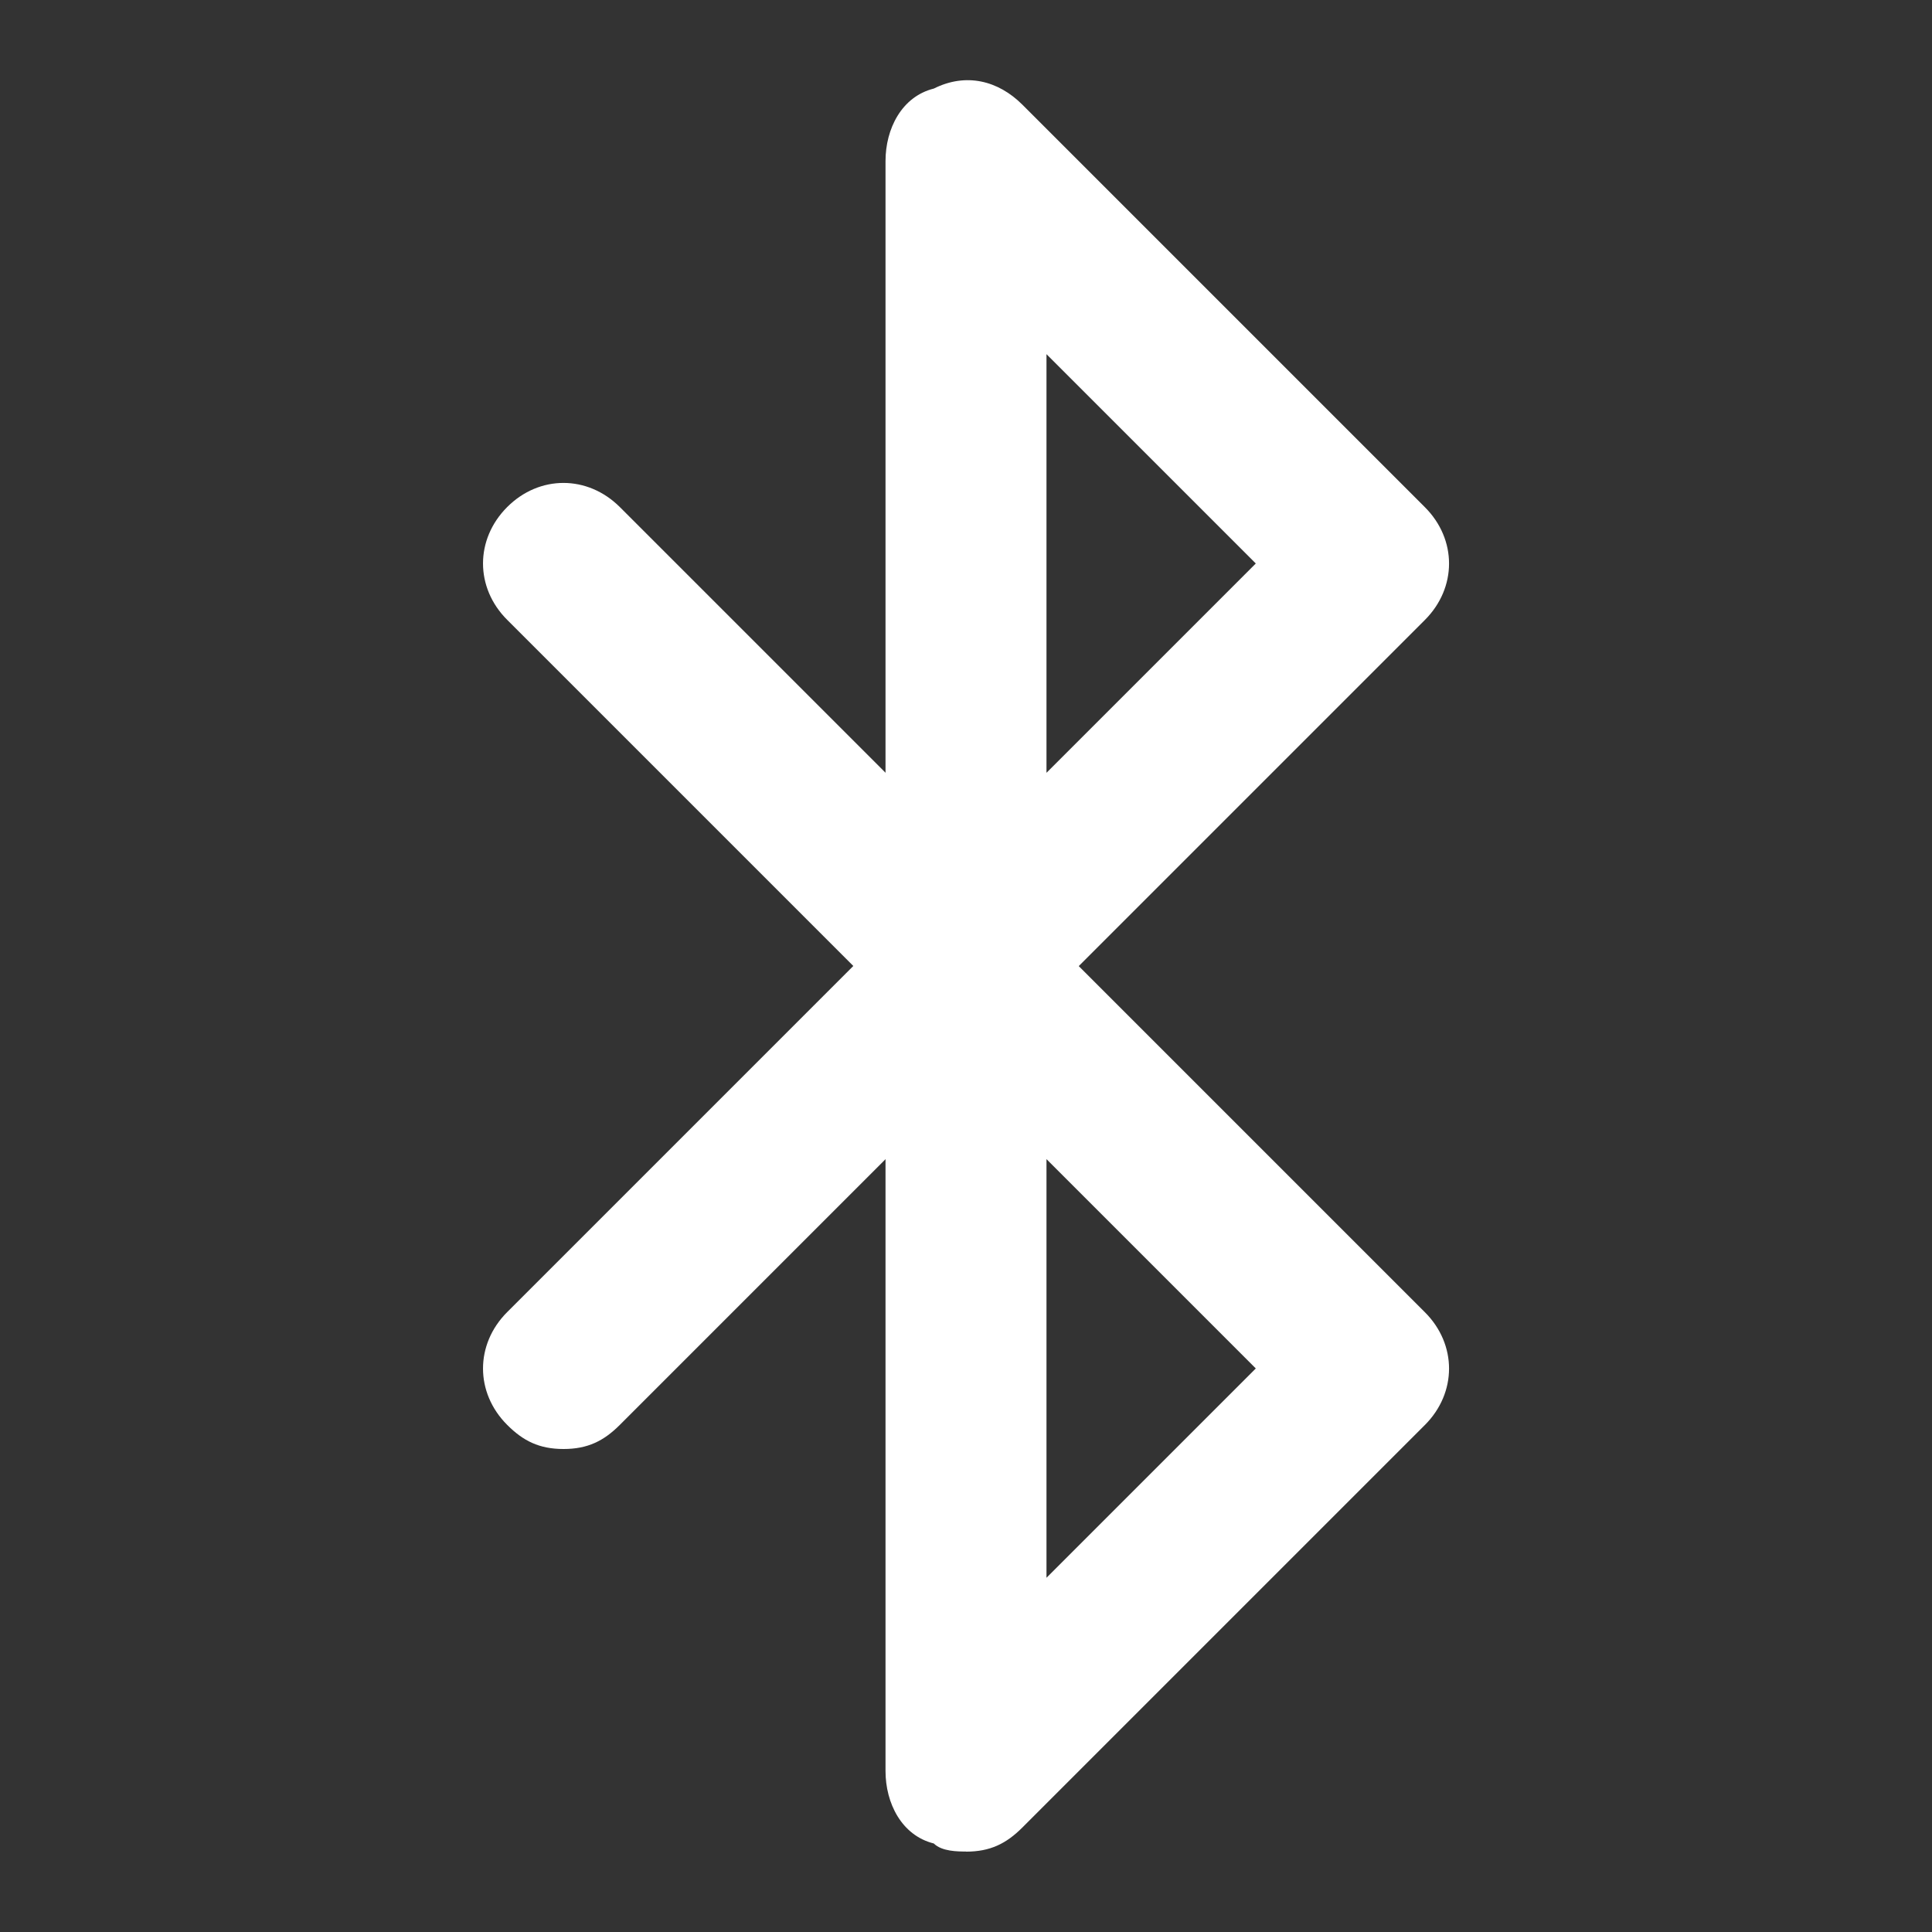 <!-- Generated by IcoMoon.io -->
<svg version="1.1" xmlns="http://www.w3.org/2000/svg" width="32" height="32" viewBox="0 0 32 32">
<rect x="0" y="0" width="32" height="32" fill="#333333" stroke="none"/>
<title>mi-bluetooth</title>
<path fill="#fff" d="M16 17.333c-0.133 0-0.4 0-0.533-0.133-0.533-0.133-0.8-0.667-0.8-1.2v-13.333c0-0.533 0.267-1.067 0.8-1.2 0.533-0.267 1.067-0.133 1.467 0.267l6.667 6.667c0.533 0.533 0.533 1.333 0 1.867l-6.667 6.667c-0.267 0.267-0.533 0.4-0.933 0.4zM17.333 5.867v6.933l3.467-3.467-3.467-3.467z"></path>
<path fill="#fff" d="M16 30.667c-0.133 0-0.4 0-0.533-0.133-0.533-0.133-0.8-0.667-0.8-1.2v-13.333c0-0.533 0.267-1.067 0.8-1.2 0.533-0.267 1.067-0.133 1.467 0.267l6.667 6.667c0.533 0.533 0.533 1.333 0 1.867l-6.667 6.667c-0.267 0.267-0.533 0.4-0.933 0.4zM17.333 19.2v6.933l3.467-3.467-3.467-3.467z"></path>
<path fill="#fff" d="M16 17.333c-0.4 0-0.667-0.133-0.933-0.4l-6.667-6.667c-0.533-0.533-0.533-1.333 0-1.867s1.333-0.533 1.867 0l6.667 6.667c0.533 0.533 0.533 1.333 0 1.867-0.267 0.267-0.533 0.4-0.933 0.4z"></path>
<path fill="#fff" d="M9.333 24c-0.4 0-0.667-0.133-0.933-0.4-0.533-0.533-0.533-1.333 0-1.867l6.667-6.667c0.533-0.533 1.333-0.533 1.867 0s0.533 1.333 0 1.867l-6.667 6.667c-0.267 0.267-0.533 0.4-0.933 0.4z"></path>
</svg>
